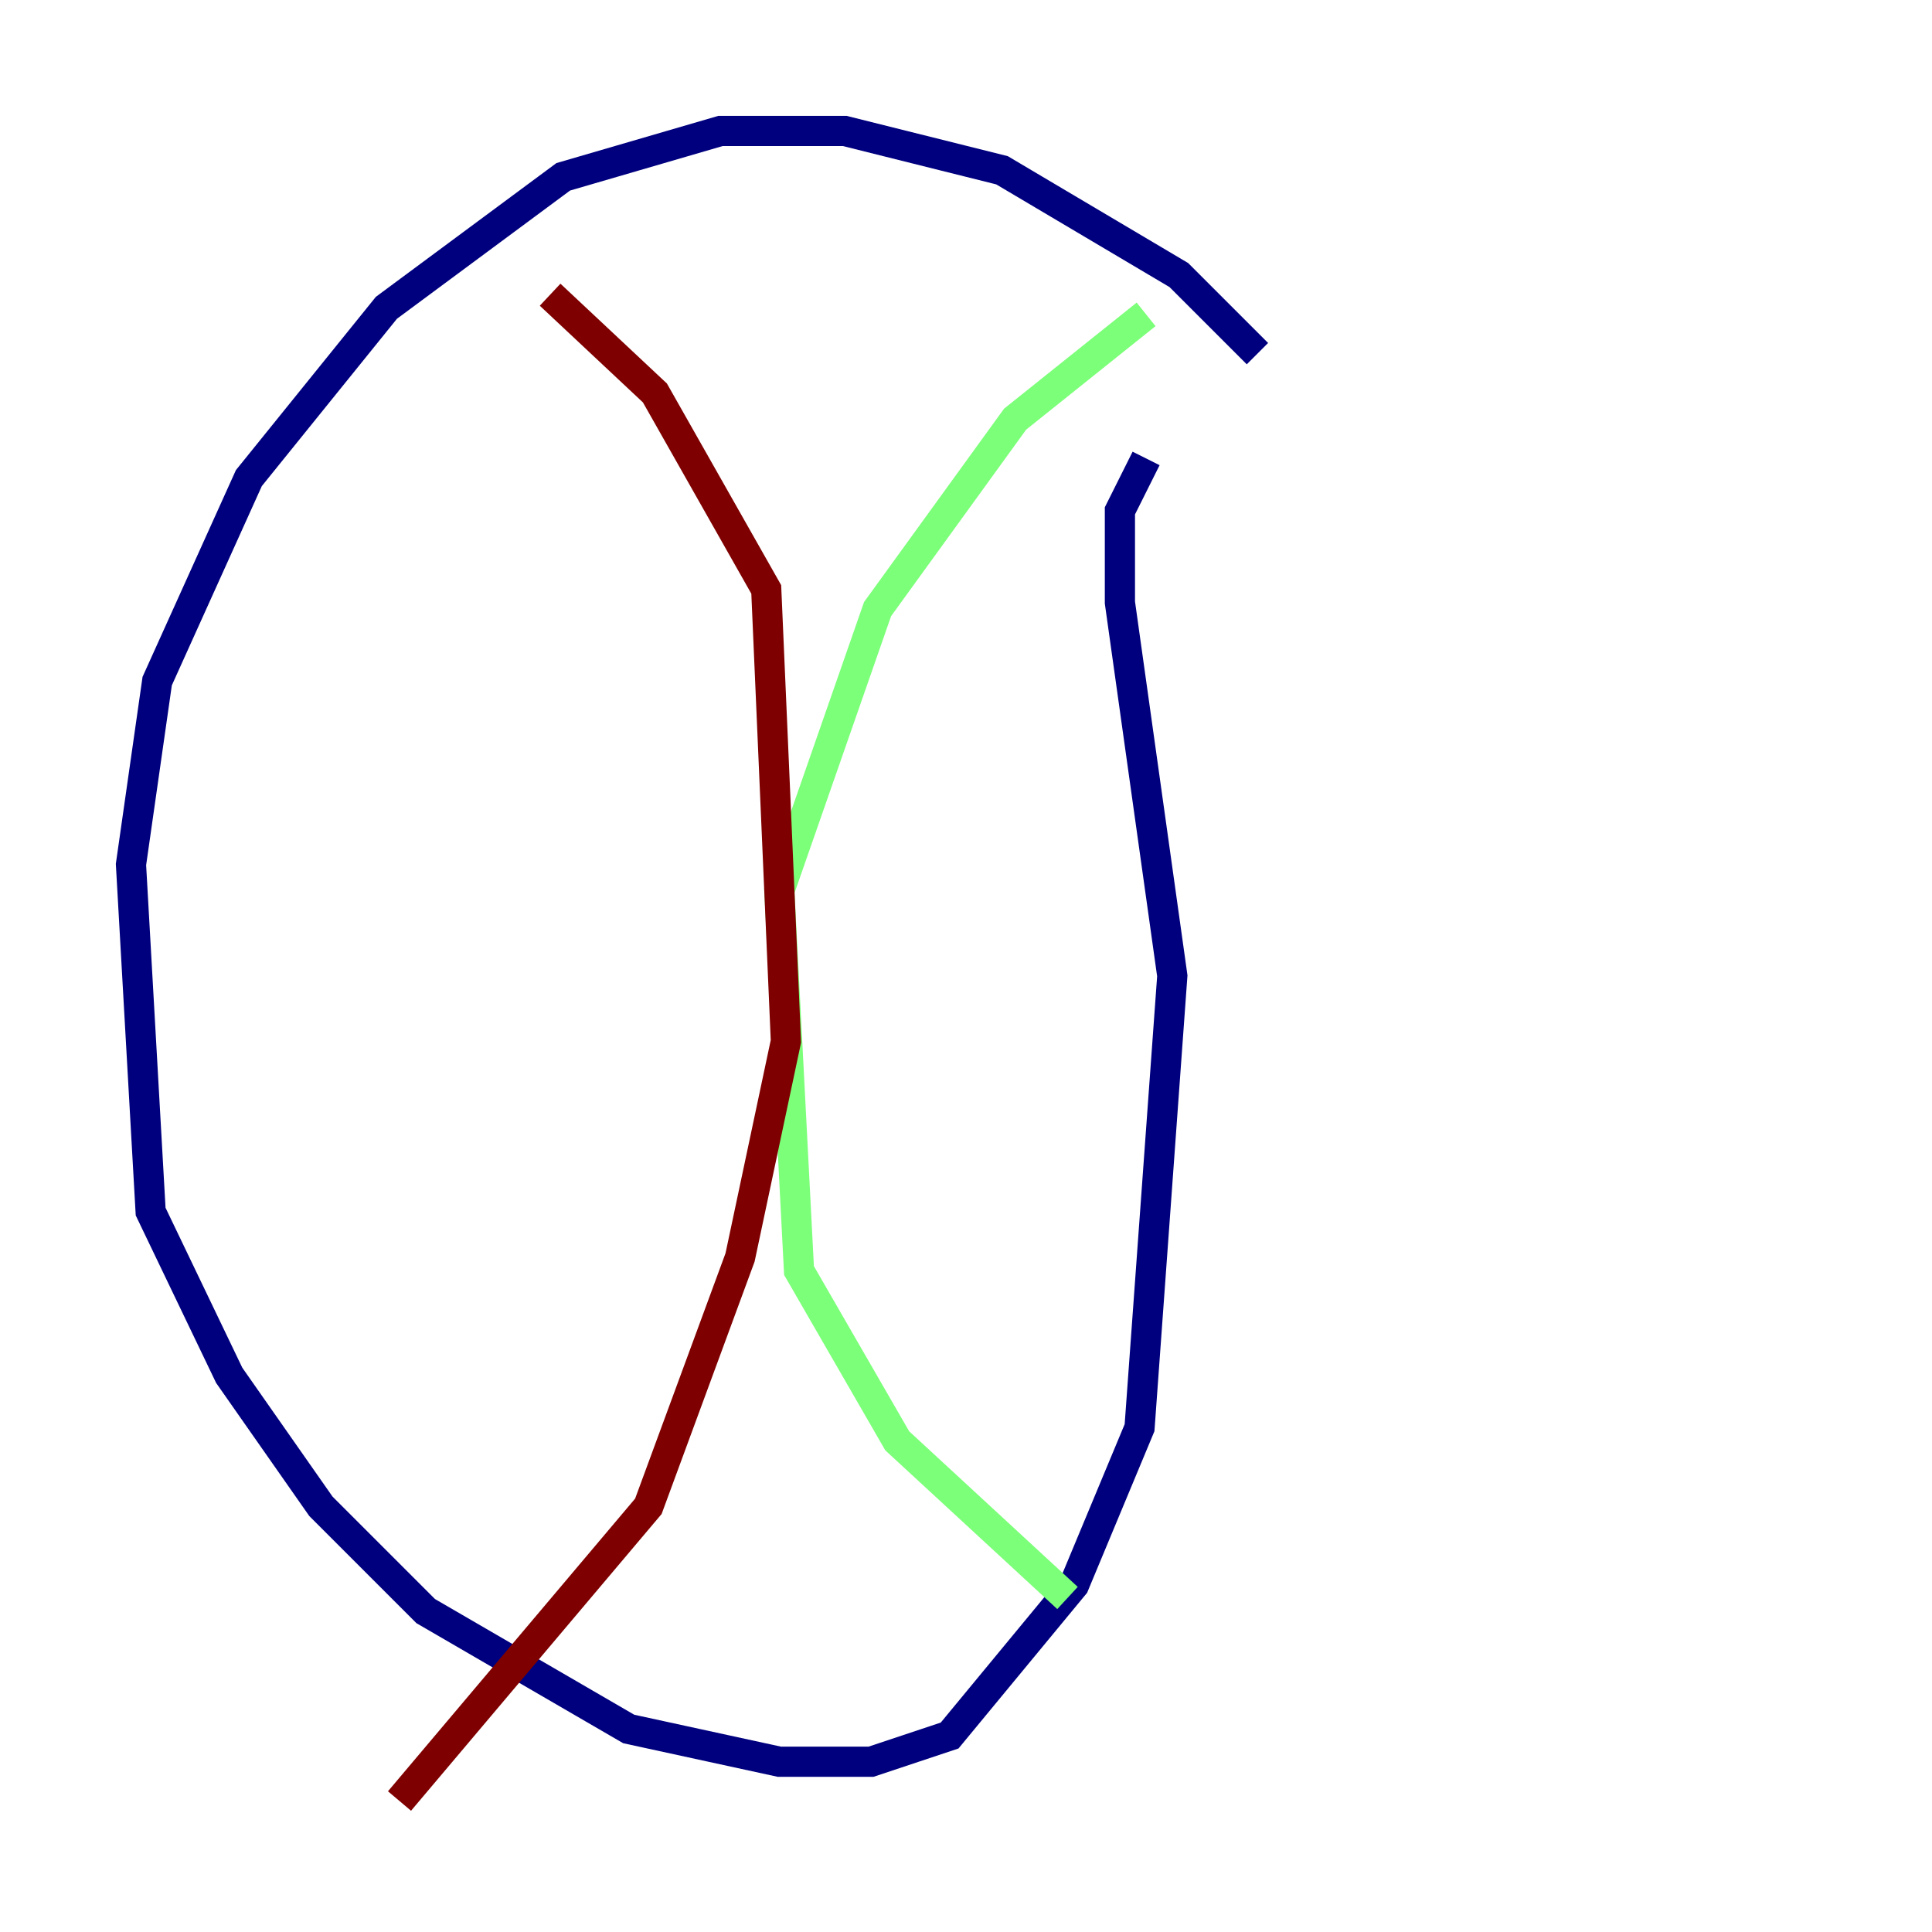 <?xml version="1.0" encoding="utf-8" ?>
<svg baseProfile="tiny" height="128" version="1.2" viewBox="0,0,128,128" width="128" xmlns="http://www.w3.org/2000/svg" xmlns:ev="http://www.w3.org/2001/xml-events" xmlns:xlink="http://www.w3.org/1999/xlink"><defs /><polyline fill="none" points="83.308,23.43 78.102,18.224 66.386,11.281 55.973,8.678 47.729,8.678 37.315,11.715 25.6,20.393 16.488,31.675 10.414,45.125 8.678,57.275 9.98,80.271 15.186,91.119 21.261,99.797 28.203,106.739 41.654,114.549 51.634,116.719 57.709,116.719 62.915,114.983 71.159,105.003 75.498,94.59 77.668,64.651 74.197,39.919 74.197,33.844 75.932,30.373" stroke="#00007f" stroke-width="2" /><polyline fill="none" points="75.932,20.827 67.254,27.77 58.142,40.352 51.634,59.01 52.936,84.176 59.444,95.458 70.725,105.871" stroke="#7cff79" stroke-width="2" /><polyline fill="none" points="36.447,19.525 43.39,26.034 50.766,39.051 52.068,68.99 49.031,83.308 42.956,99.797 26.468,119.322" stroke="#7f0000" stroke-width="2" /></svg>